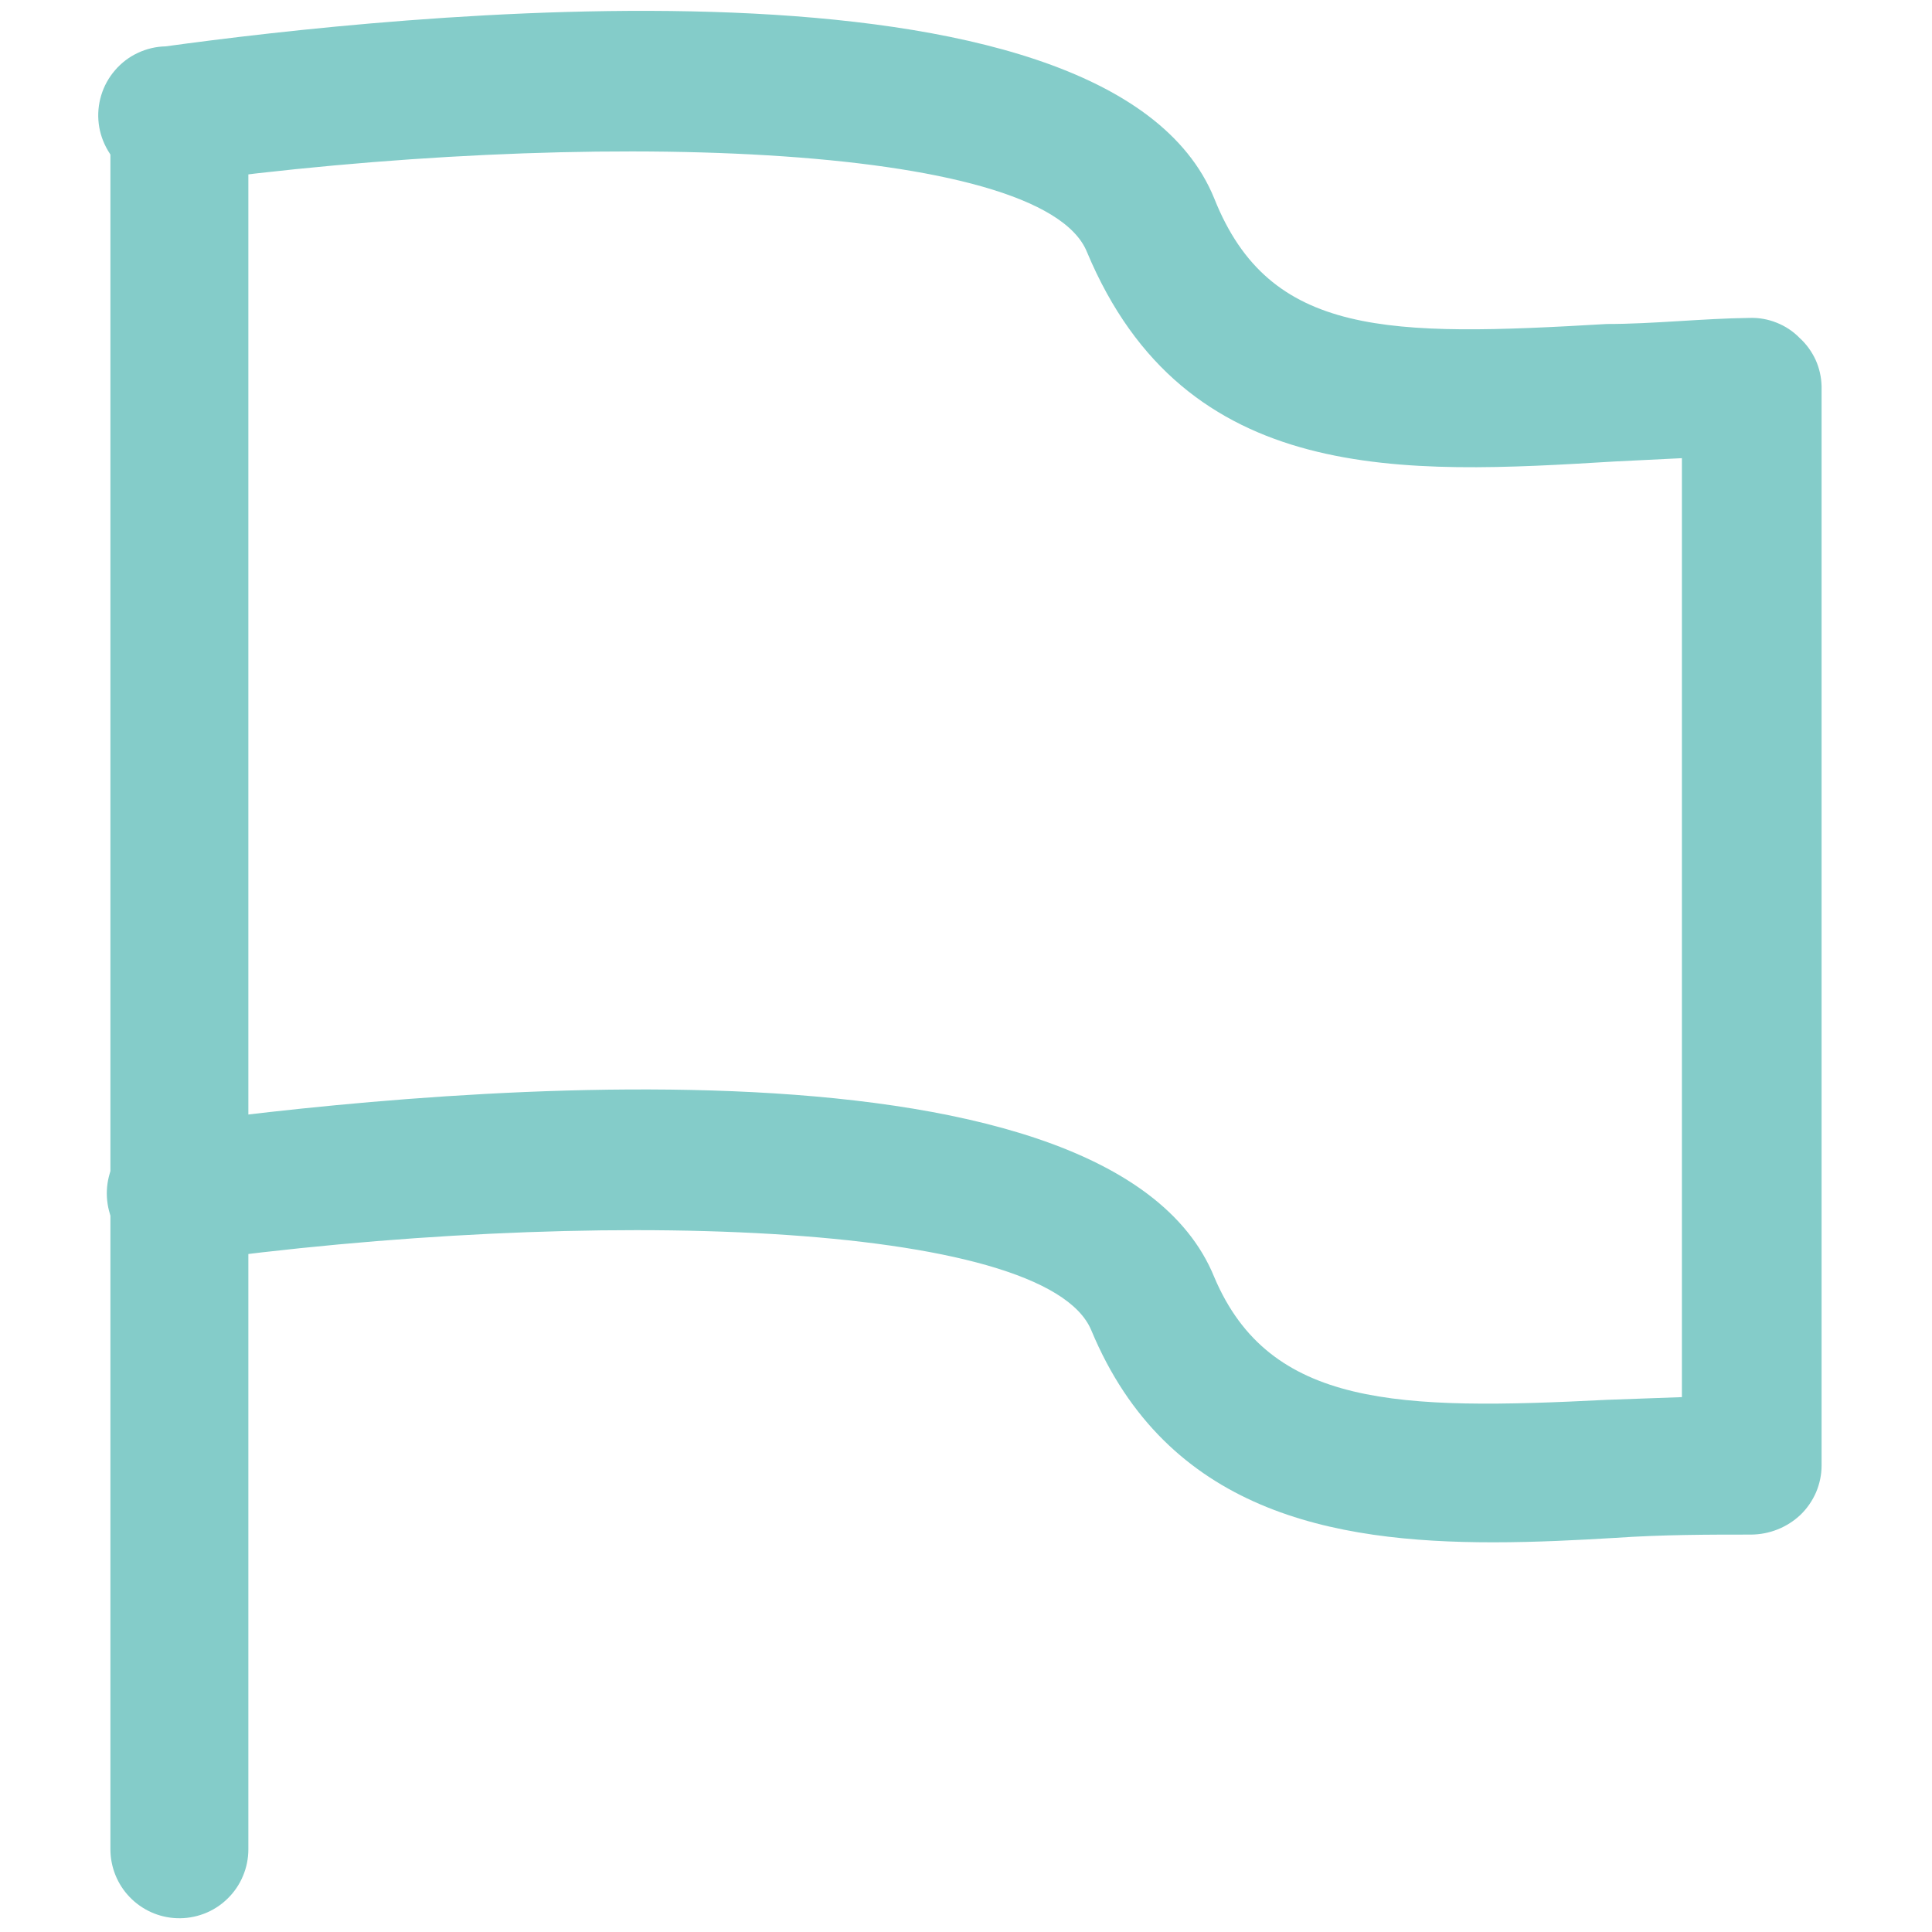 <svg width="20" height="20" viewBox="0 0 20 20" fill="none" xmlns="http://www.w3.org/2000/svg">
<path d="M1.829 19.857C1.644 19.85 1.47 19.771 1.342 19.638C1.214 19.505 1.143 19.327 1.143 19.143V1.326C1.143 1.136 1.218 0.954 1.352 0.821C1.486 0.687 1.668 0.611 1.857 0.611C2.047 0.611 2.228 0.687 2.362 0.821C2.496 0.954 2.571 1.136 2.571 1.326V19.143C2.571 19.239 2.552 19.334 2.514 19.423C2.477 19.511 2.422 19.591 2.352 19.658C2.283 19.725 2.201 19.777 2.111 19.811C2.021 19.845 1.925 19.861 1.829 19.857Z" fill="#84CCC9"/>
<path d="M15.457 15.966C13.794 15.966 12.08 15.651 11.297 13.771C10.823 12.629 6.074 12.491 1.931 13.063C1.743 13.092 1.552 13.045 1.399 12.932C1.245 12.82 1.143 12.651 1.114 12.463C1.085 12.275 1.132 12.083 1.245 11.93C1.358 11.777 1.526 11.675 1.714 11.646C4 11.331 11.469 10.503 12.571 13.223C13.143 14.571 14.48 14.6 16.634 14.491L17.411 14.463V4.743L16.72 4.777C14.531 4.909 12.268 5.04 11.251 2.606C10.783 1.463 6.029 1.326 1.886 1.891C1.788 1.913 1.688 1.914 1.59 1.894C1.492 1.875 1.4 1.835 1.318 1.777C1.237 1.72 1.169 1.646 1.118 1.56C1.067 1.474 1.034 1.379 1.022 1.28C1.01 1.181 1.019 1.081 1.048 0.986C1.077 0.89 1.126 0.802 1.191 0.727C1.256 0.651 1.336 0.59 1.426 0.548C1.517 0.505 1.615 0.482 1.714 0.48C4 0.166 11.469 -0.663 12.571 2.057C13.143 3.491 14.377 3.486 16.634 3.354C17.12 3.354 17.617 3.297 18.114 3.291C18.209 3.288 18.304 3.305 18.393 3.341C18.481 3.376 18.562 3.429 18.628 3.497C18.699 3.561 18.755 3.639 18.795 3.725C18.834 3.811 18.855 3.905 18.857 4V15.171C18.857 15.266 18.837 15.36 18.8 15.448C18.762 15.535 18.708 15.614 18.64 15.68C18.501 15.812 18.317 15.885 18.126 15.886C17.691 15.886 17.217 15.886 16.72 15.92C16.337 15.943 15.897 15.966 15.457 15.966Z" fill="#84CCC9"/>
</svg>
